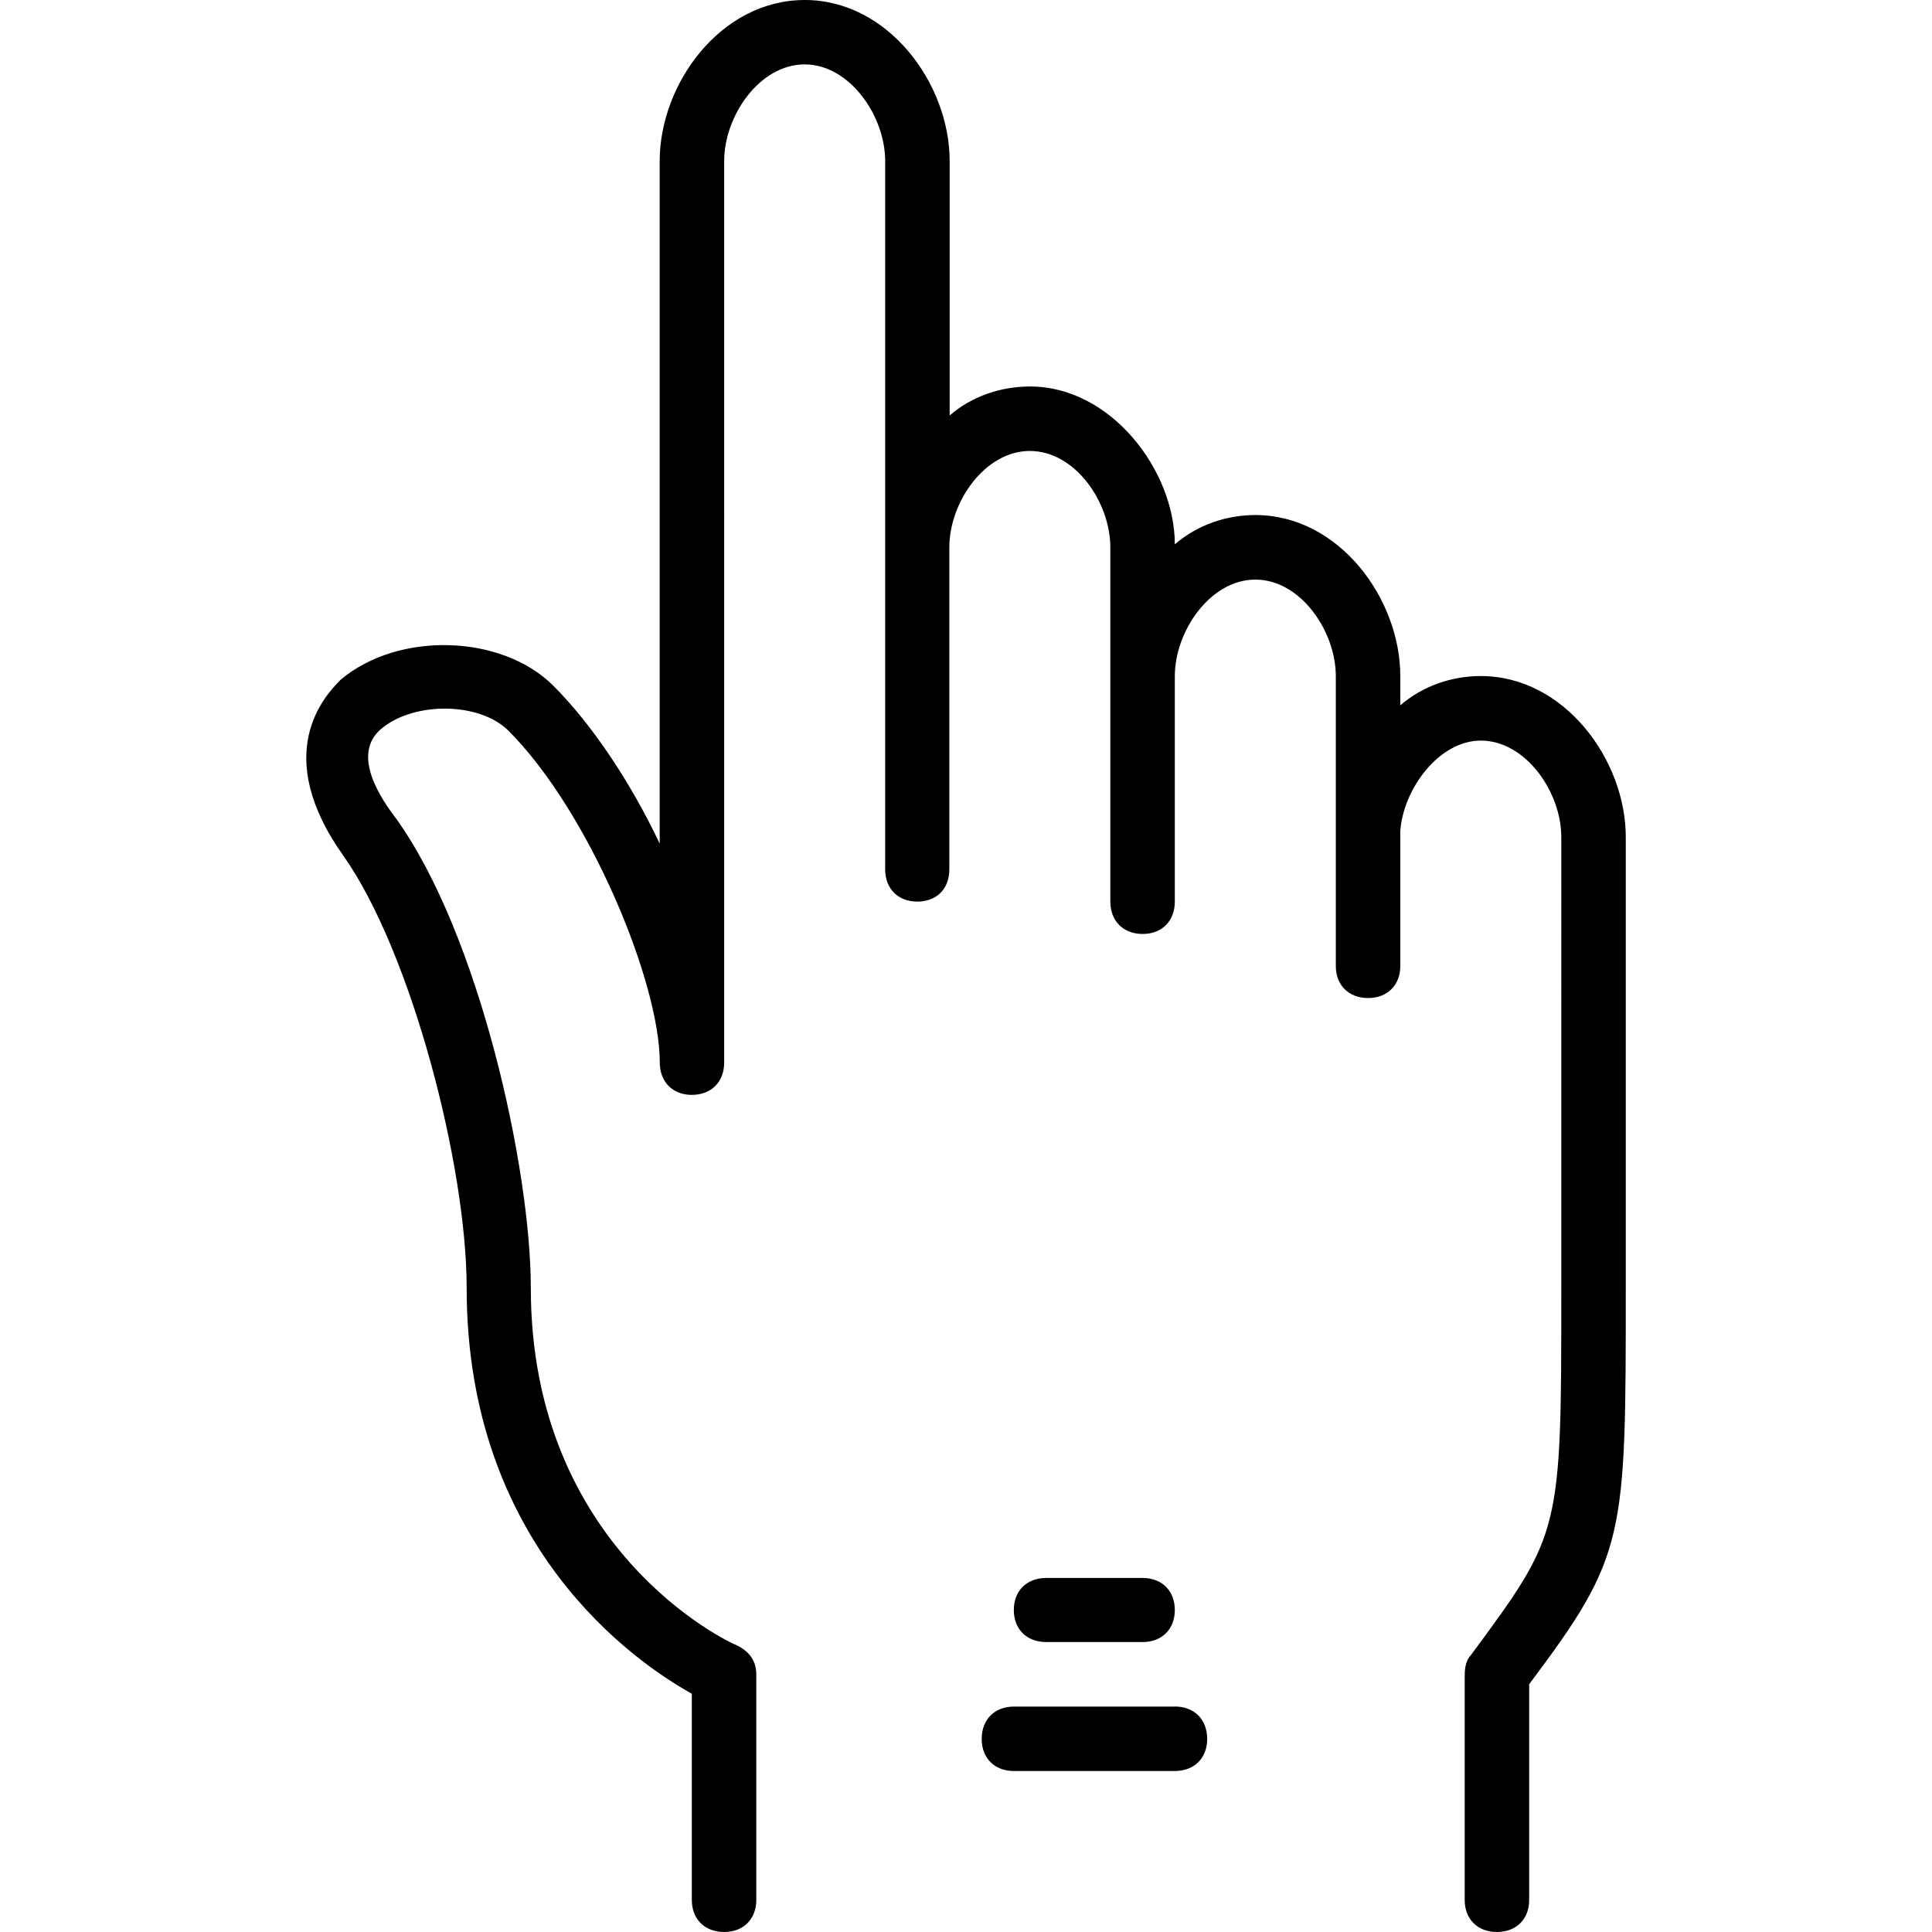 <svg xmlns="http://www.w3.org/2000/svg" width="32" height="32" viewBox="0 0 24 24">
    <path d="M18.395 8.398c-.36 0-.72.122-1 .364v-.364c0-.957-.758-2-1.801-2-.36 0-.719.122-1 .364 0-.922-.797-1.961-1.797-1.961-.363 0-.723.12-1 .36V2c0-.96-.762-2-1.8-2-1.044 0-1.802 1.04-1.802 2v8.48c-.36-.761-.84-1.48-1.32-1.96-.64-.641-1.922-.68-2.64-.079-.2.2-.88.918.038 2.2.84 1.199 1.524 3.84 1.524 5.359 0 3.2 2.078 4.64 2.797 5.04v2.562c0 .238.16.398.402.398.238 0 .399-.16.399-.398V20.8c0-.16-.079-.281-.239-.36-.12-.043-2.562-1.203-2.562-4.441 0-1.48-.64-4.398-1.68-5.84-.277-.36-.52-.84-.16-1.12.402-.321 1.2-.321 1.562.038 1 1 1.88 3.121 1.88 4.121 0 .242.16.403.398.403.242 0 .402-.16.402-.403V2c0-.559.438-1.2 1-1.2.559 0 1 .641 1 1.2v8.8c0 .24.16.4.399.4.242 0 .398-.16.398-.4v-4c0-.562.441-1.198 1-1.198.562 0 1 .636 1 1.199v4.398c0 .242.16.403.402.403.239 0 .399-.16.399-.403V8.4c0-.56.441-1.2 1-1.2.562 0 1 .64 1 1.2V12c0 .238.16.398.402.398.238 0 .399-.16.399-.398v-1.68c.039-.52.48-1.12 1-1.12.558 0 1 .64 1 1.198V16c0 3.04 0 3.04-1.122 4.559-.078.082-.078.203-.078.28v2.763c0 .238.16.398.399.398.242 0 .402-.16.402-.398v-2.68c1.2-1.602 1.2-1.8 1.2-4.922v-5.602c0-.957-.762-2-1.801-2zm0 0"/>
    <path d="M14.195 20.398c.239 0 .399-.16.399-.398 0-.238-.16-.398-.399-.398h-1.199c-.242 0-.402.16-.402.398 0 .238.16.398.402.398zm0 0M14.594 21.2h-2c-.239 0-.399.16-.399.402 0 .238.16.398.399.398h2c.242 0 .402-.16.402-.398 0-.243-.16-.403-.402-.403zm0 0"/>
</svg>
